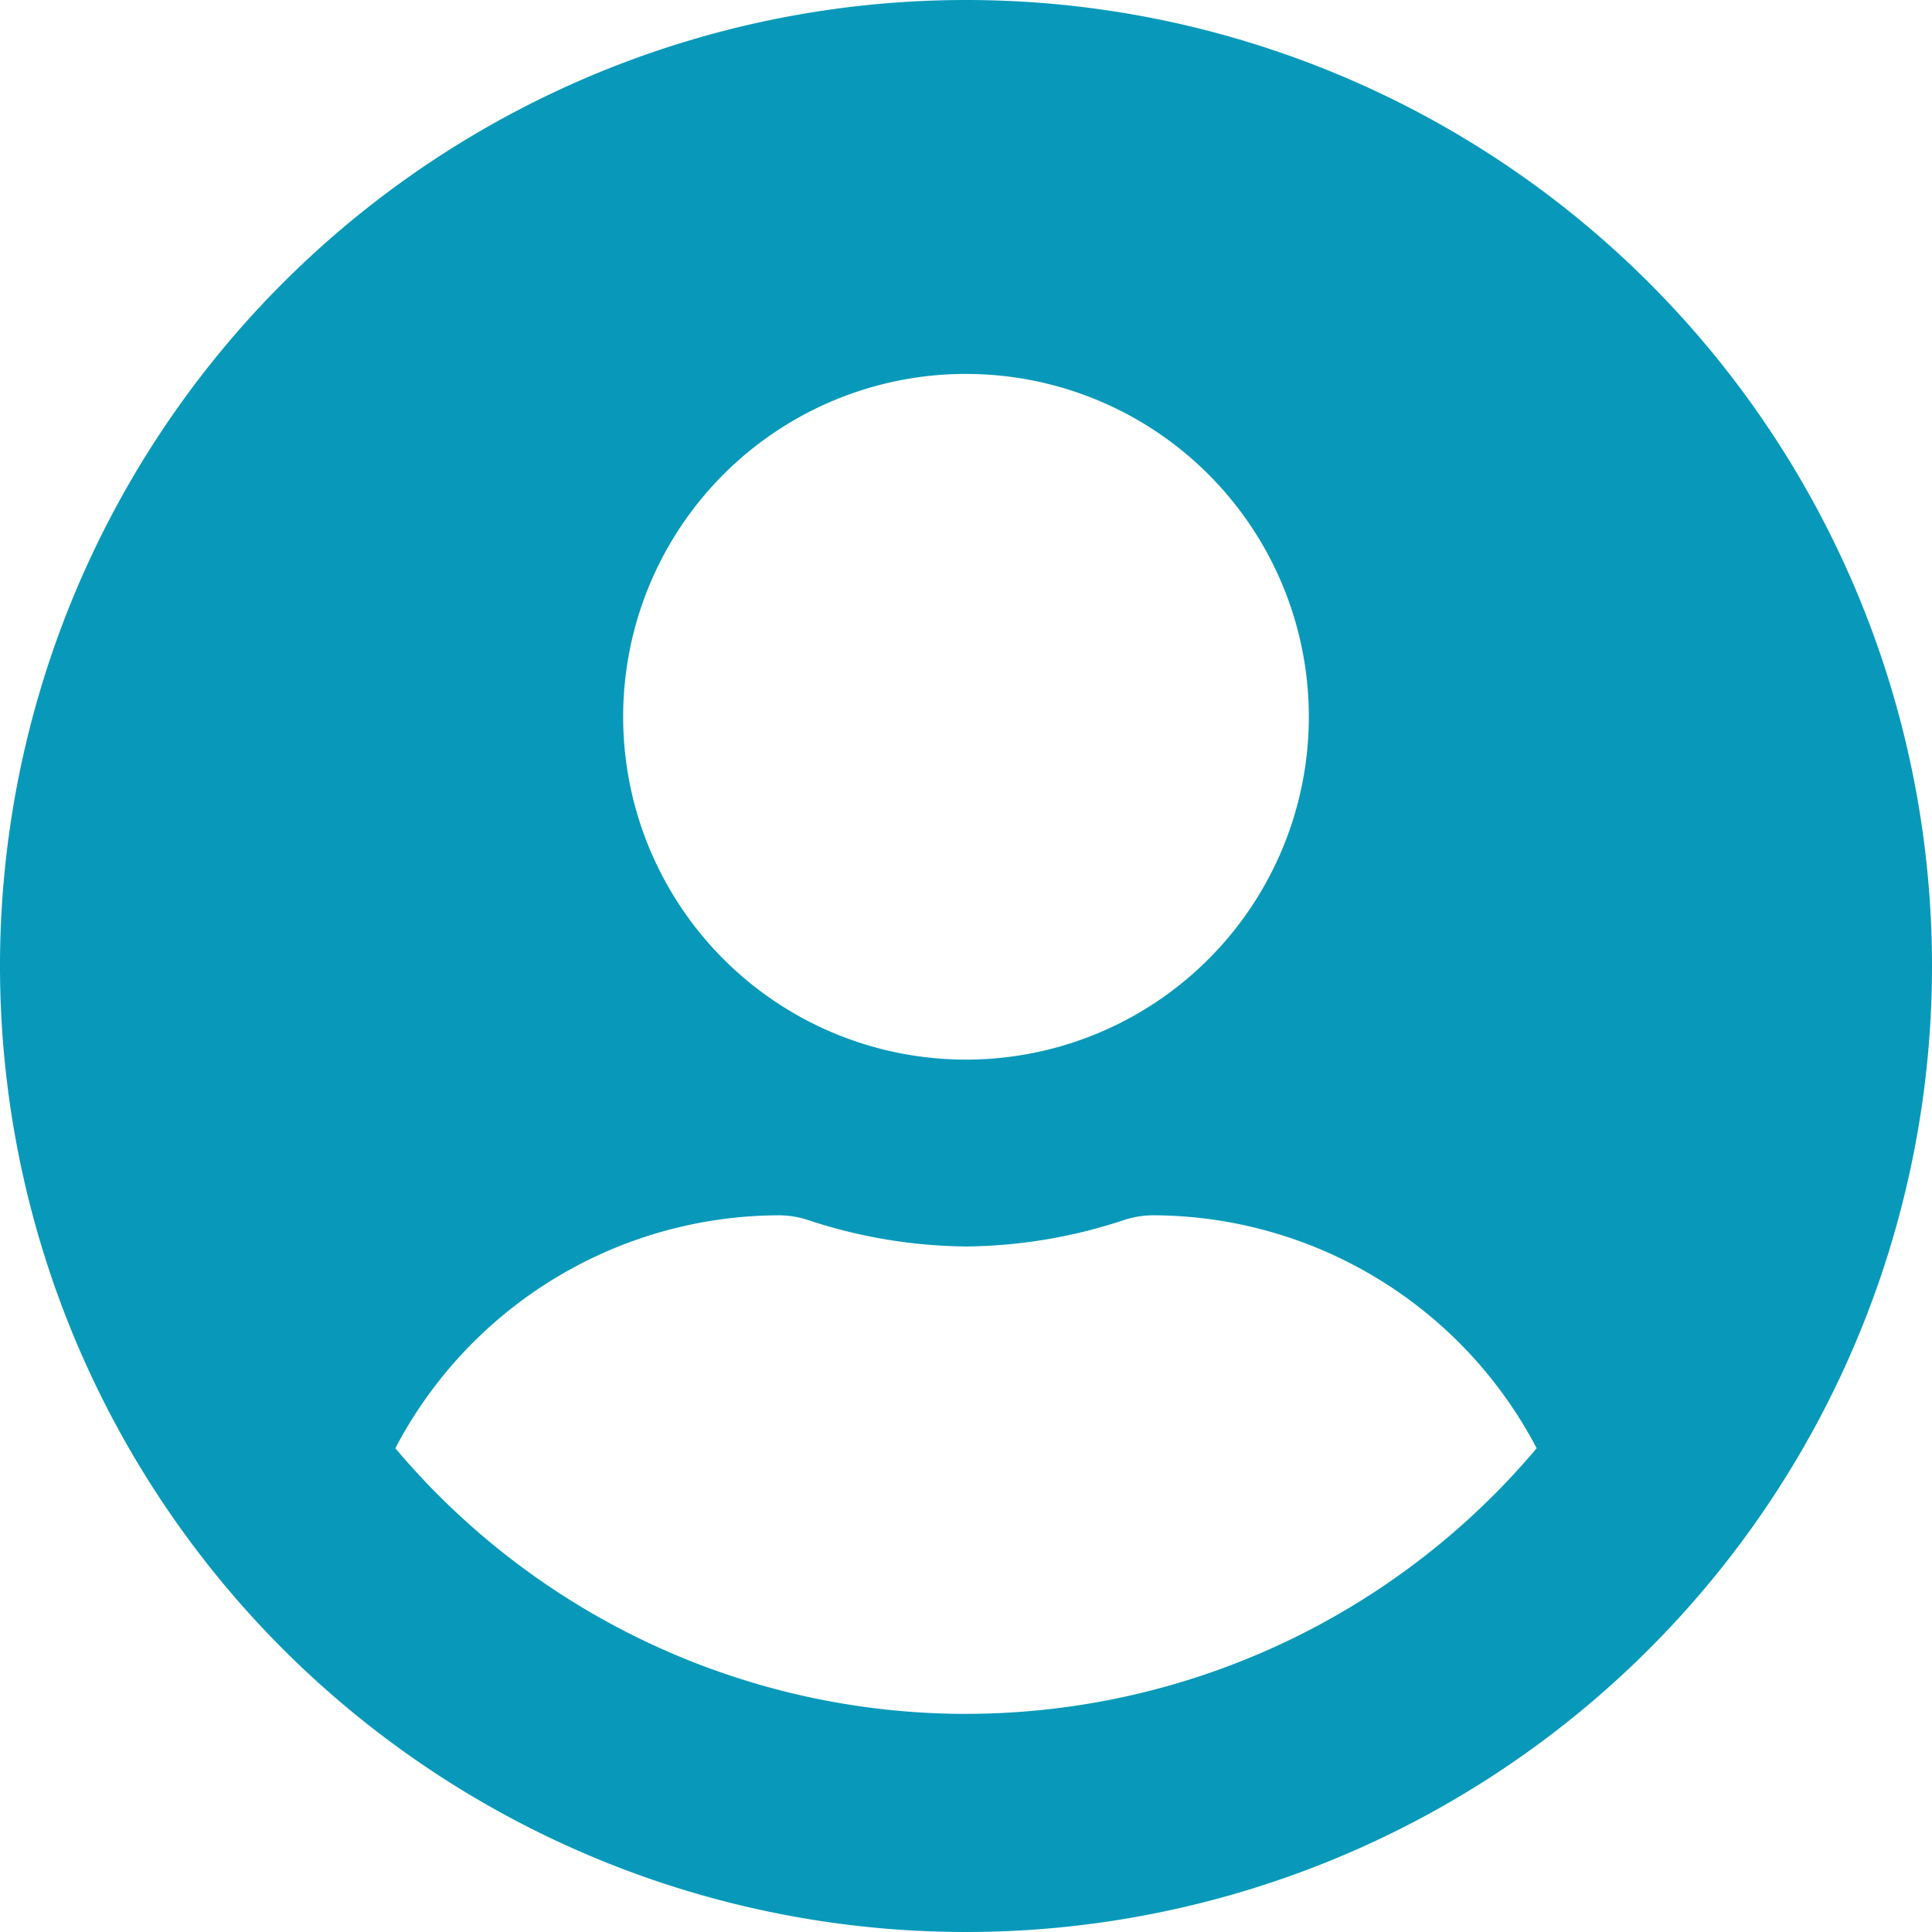 <svg xmlns="http://www.w3.org/2000/svg" width="53.536" height="53.536" viewBox="0 0 53.536 53.536"><defs><style>.a{fill:#0899ba;}</style></defs><path class="a" d="M26.768.563A26.768,26.768,0,1,0,53.536,27.331,26.763,26.763,0,0,0,26.768.563Zm0,10.362a9.5,9.5,0,1,1-9.5,9.5A9.5,9.5,0,0,1,26.768,10.924Zm0,37.13a20.683,20.683,0,0,1-15.813-7.361,12.034,12.034,0,0,1,10.632-6.455,2.641,2.641,0,0,1,.766.119,14.291,14.291,0,0,0,4.415.745,14.237,14.237,0,0,0,4.415-.745,2.641,2.641,0,0,1,.766-.119,12.034,12.034,0,0,1,10.632,6.455A20.683,20.683,0,0,1,26.768,48.054Z" transform="translate(0 -0.563)"/></svg>